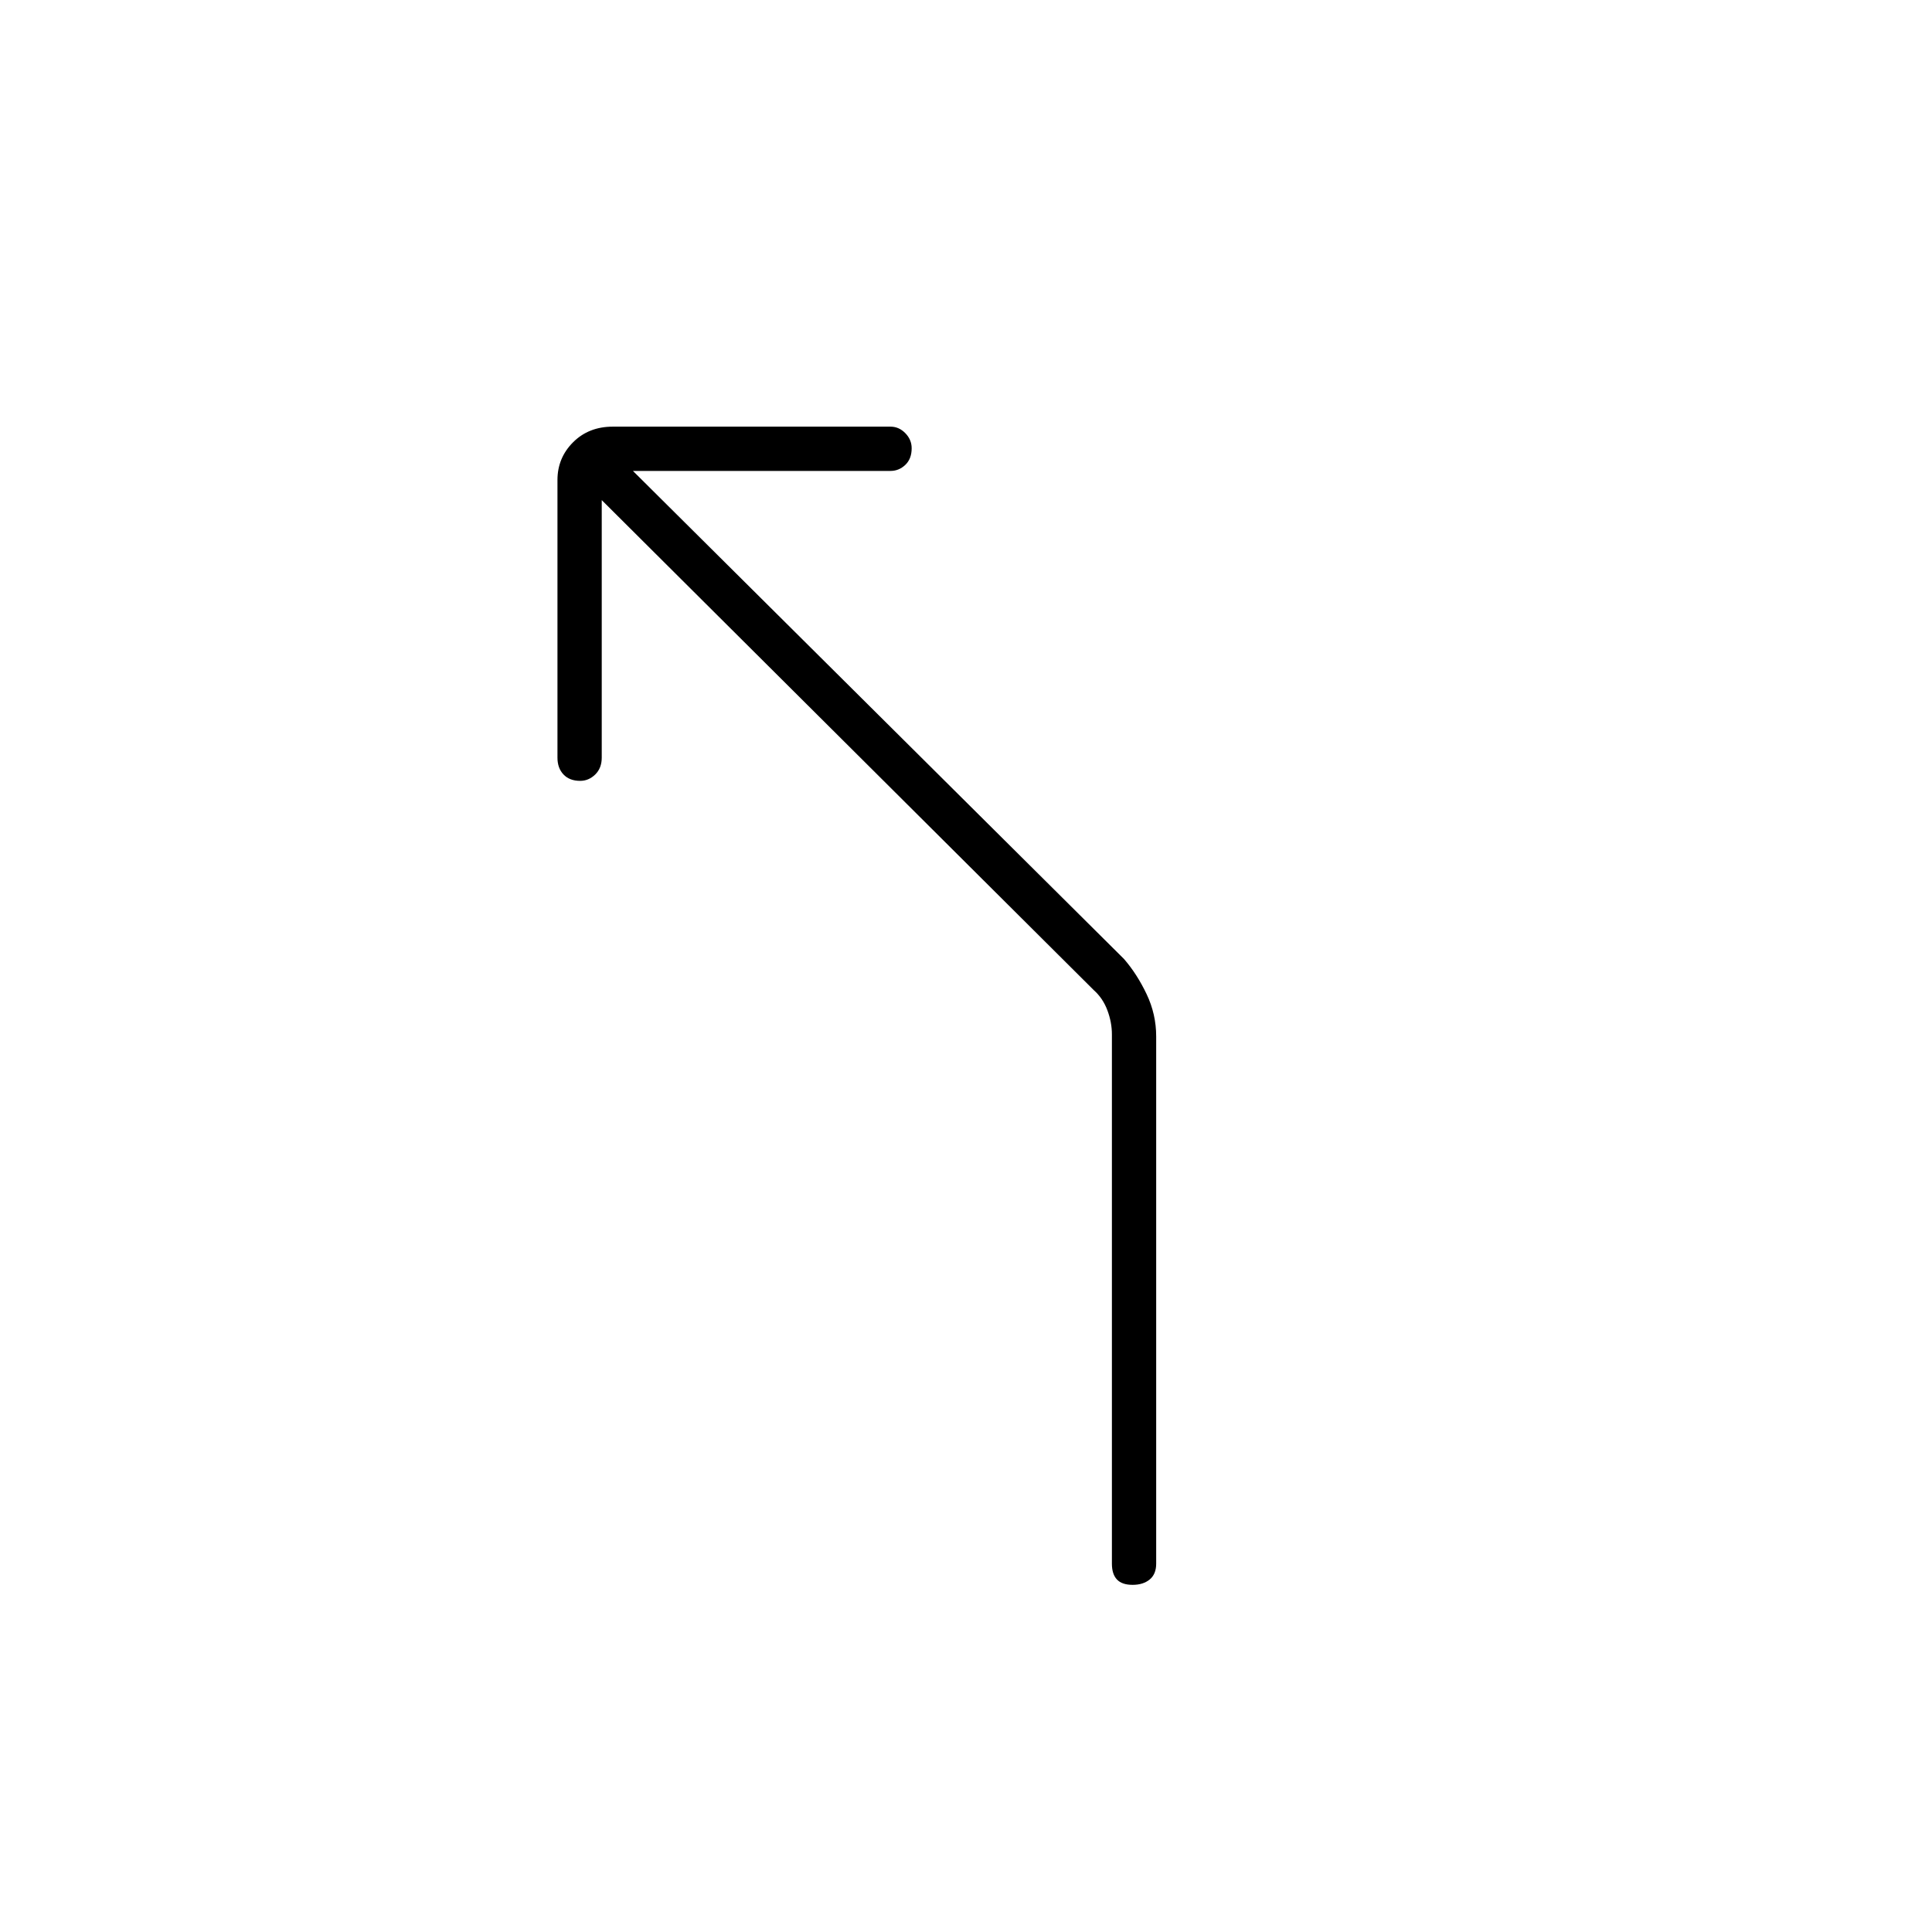 <svg xmlns="http://www.w3.org/2000/svg" height="48" viewBox="0 -960 960 960" width="48"><path d="M562.77-172.5q-5.27 0-7.77-2.66t-2.5-7.84v-263q0-6-2.25-12t-6.75-10L299-711.5v128q0 5.17-3.23 8.34-3.23 3.16-7.5 3.16-5.27 0-8.27-3.16-3-3.17-3-8.34v-138q0-10.97 7.76-18.74 7.76-7.76 19.74-7.76h138q4.18 0 7.34 3.23t3.16 7.5q0 5.27-3.16 8.27t-7.34 3h-128l244 242.5q6.5 7.5 11.25 17.49 4.75 9.99 4.75 21.01v262q0 5.18-3.23 7.84t-8.5 2.66Z"/></svg>